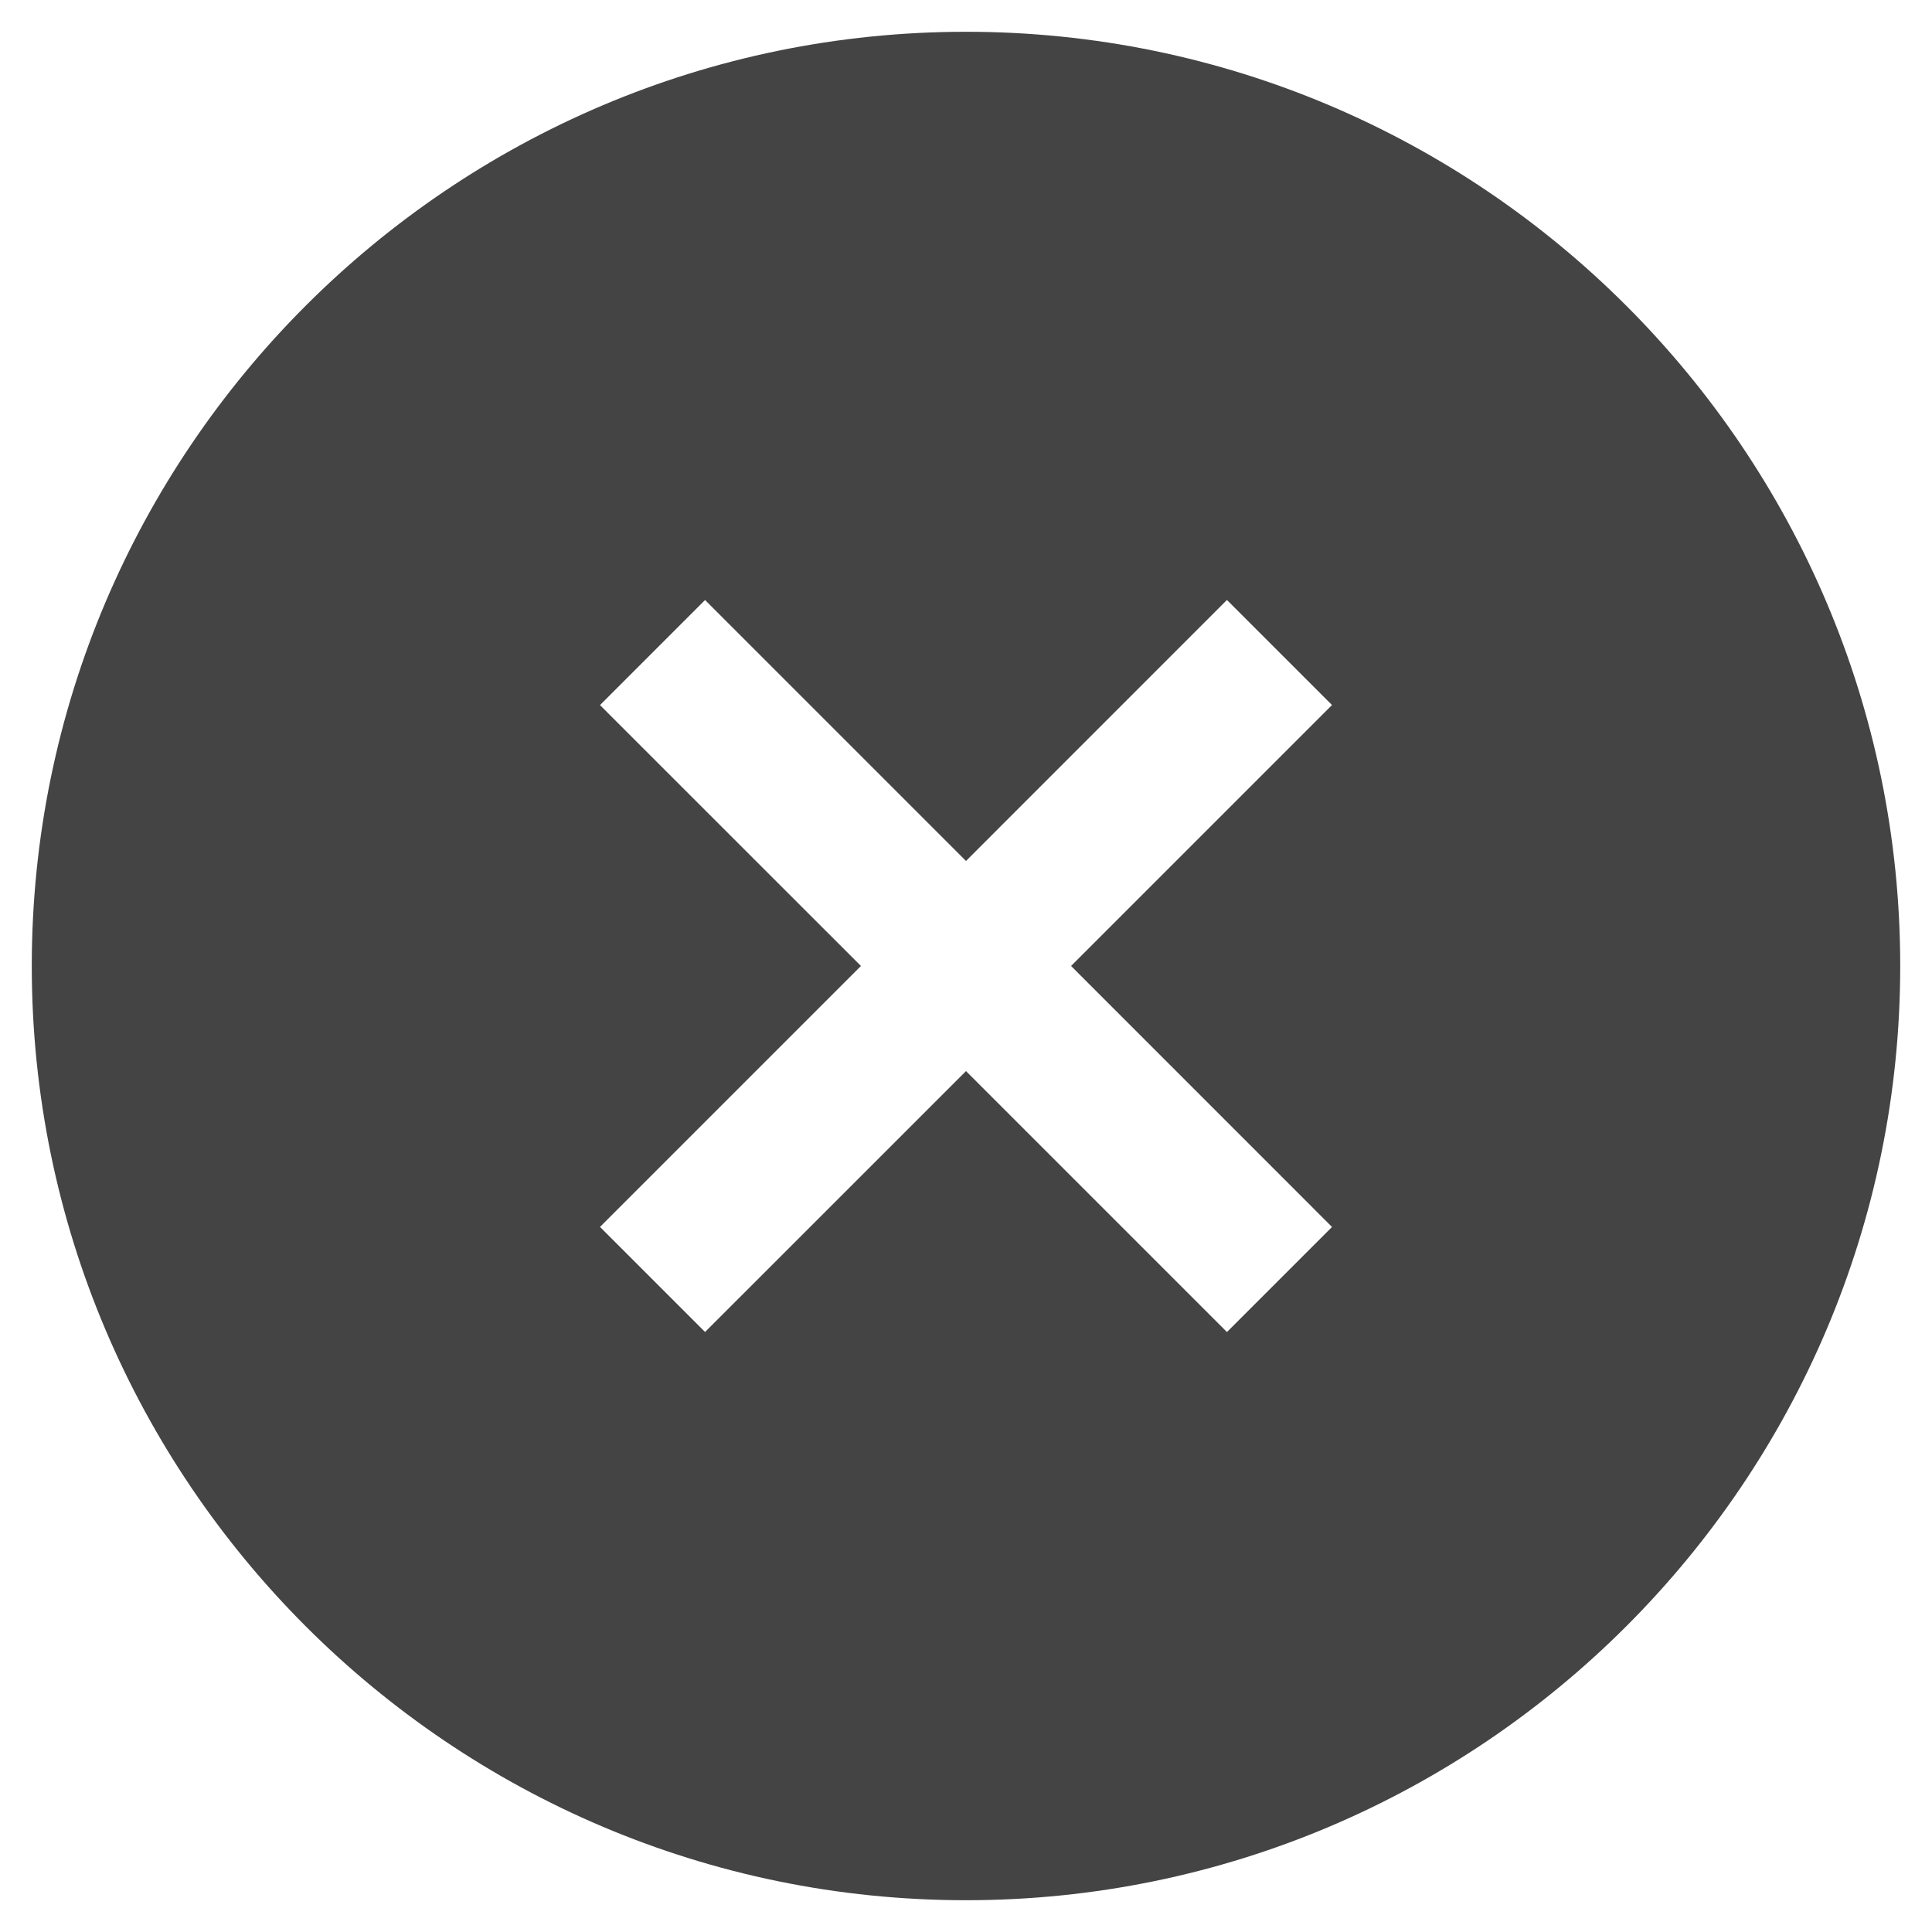 <?xml version="1.0" encoding="utf-8"?>
<!-- Generator: Adobe Illustrator 16.0.0, SVG Export Plug-In . SVG Version: 6.00 Build 0)  -->
<!DOCTYPE svg PUBLIC "-//W3C//DTD SVG 1.1//EN" "http://www.w3.org/Graphics/SVG/1.1/DTD/svg11.dtd">
<svg version="1.1" id="Layer_1" xmlns="http://www.w3.org/2000/svg" xmlns:xlink="http://www.w3.org/1999/xlink" x="0px" y="0px"
	 width="65px" height="65px" viewBox="0 0 65 65" enable-background="new 0 0 65 65" xml:space="preserve">
<path fill="#444445" d="M32.5,1.069c-17.331,0-31.431,14.1-31.431,31.43c0,17.332,14.1,31.432,31.431,31.432s31.431-14.1,31.431-31.432C63.931,15.169,49.831,1.069,32.5,1.069z M44.814,41.28l-3.535,3.535L32.5,36.036l-8.779,8.777l-3.535-3.535l8.779-8.779l-8.779-8.777l3.535-3.535l8.779,8.779l8.779-8.781l3.535,3.535l-8.779,8.779L44.814,41.28z"/>
</svg>
